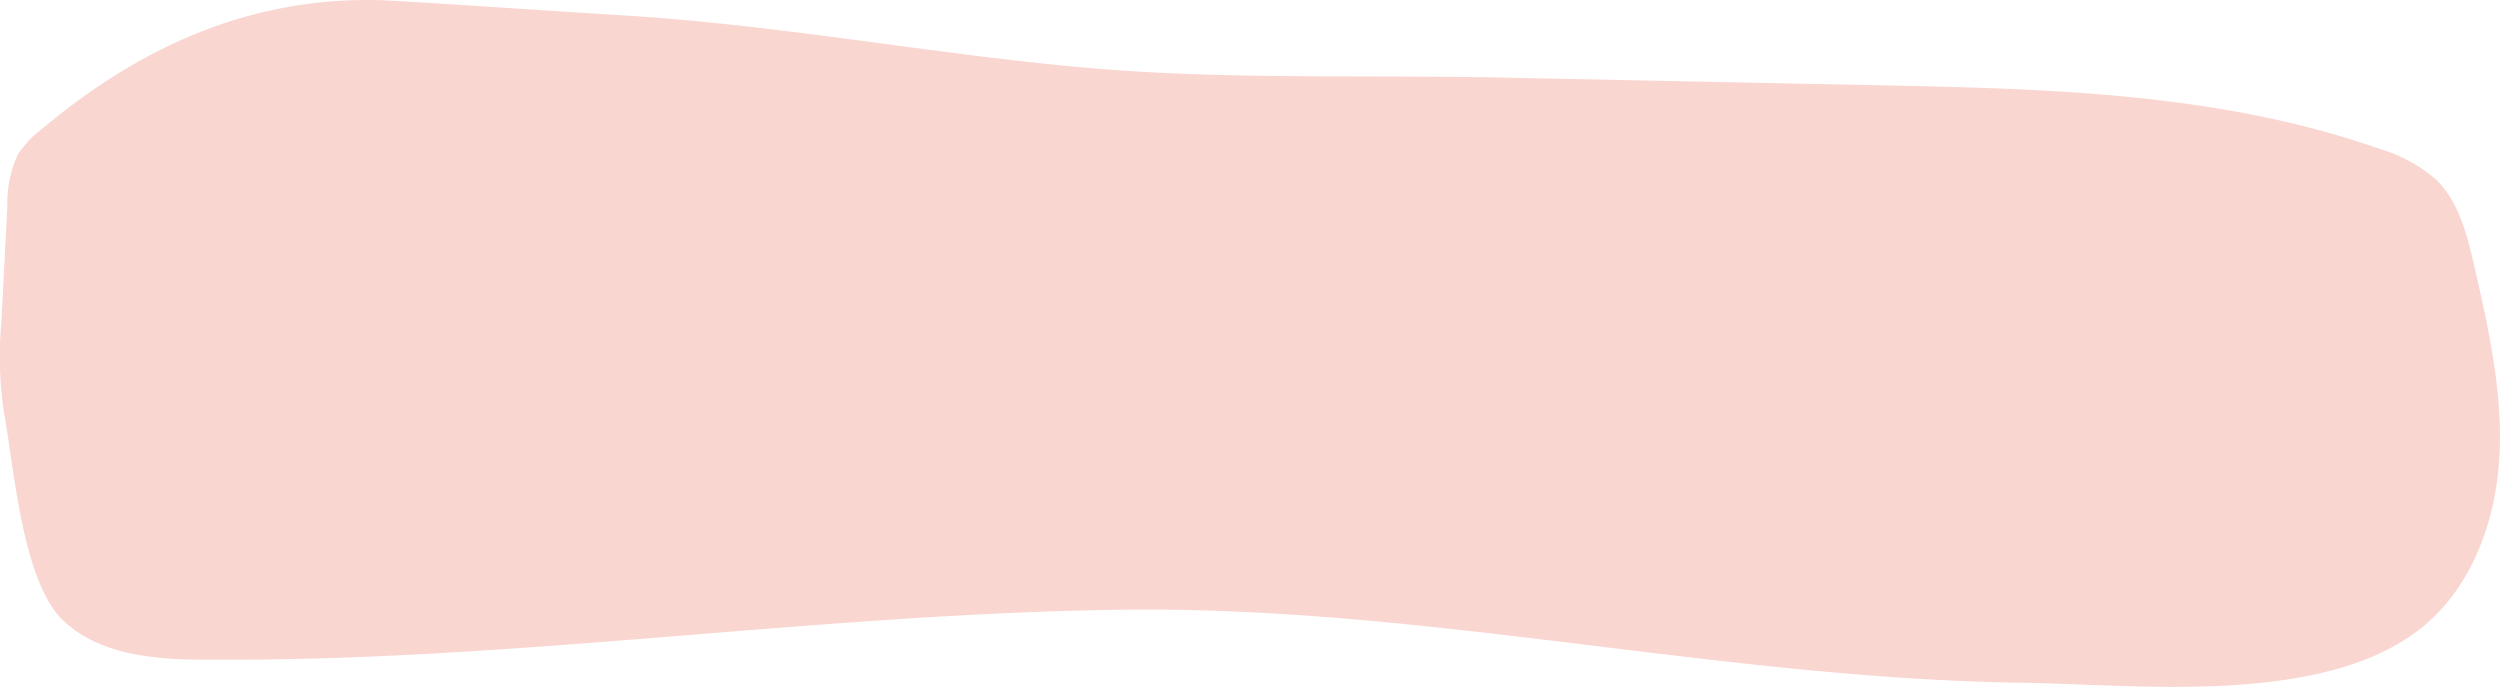 <svg xmlns="http://www.w3.org/2000/svg" viewBox="0 0 139 38.19" preserveAspectRatio="none"><defs><style>.cls-1{fill:#fad6d1;}</style></defs><title>Fondito-RosaSummer</title><g id="Layer_2" data-name="Layer 2"><g id="Layer_1-2" data-name="Layer 1"><path class="cls-1" d="M124.68,38.06c-4.3.32-8.82-.05-12.31-.1-16.8-.25-33.06-4.26-49.87-4.06-17,.21-33.9,2.89-50.92,2.78-2.83,0-5.93-.21-8-2.12C1.23,32.44.78,25.93.21,22.87a21.18,21.18,0,0,1-.13-5l.33-6.44A6.4,6.4,0,0,1,1,8.58,5.76,5.76,0,0,1,2.39,7.12C8.13,2.33,14.53-.4,22,.05c4.3.26,8.57.55,12.86.82C43.4,1.4,51.81,3,60.32,3.76c7.63.68,15.34.4,23,.55l21.05.43c9.42.19,19,.41,27.92,3.53A8.41,8.41,0,0,1,135.46,10c1.26,1.24,1.71,3.06,2.11,4.78.8,3.53,1.61,7.11,1.39,10.72s-1.61,7.32-4.47,9.52C131.92,37,128.39,37.77,124.68,38.06Z"/></g></g></svg>